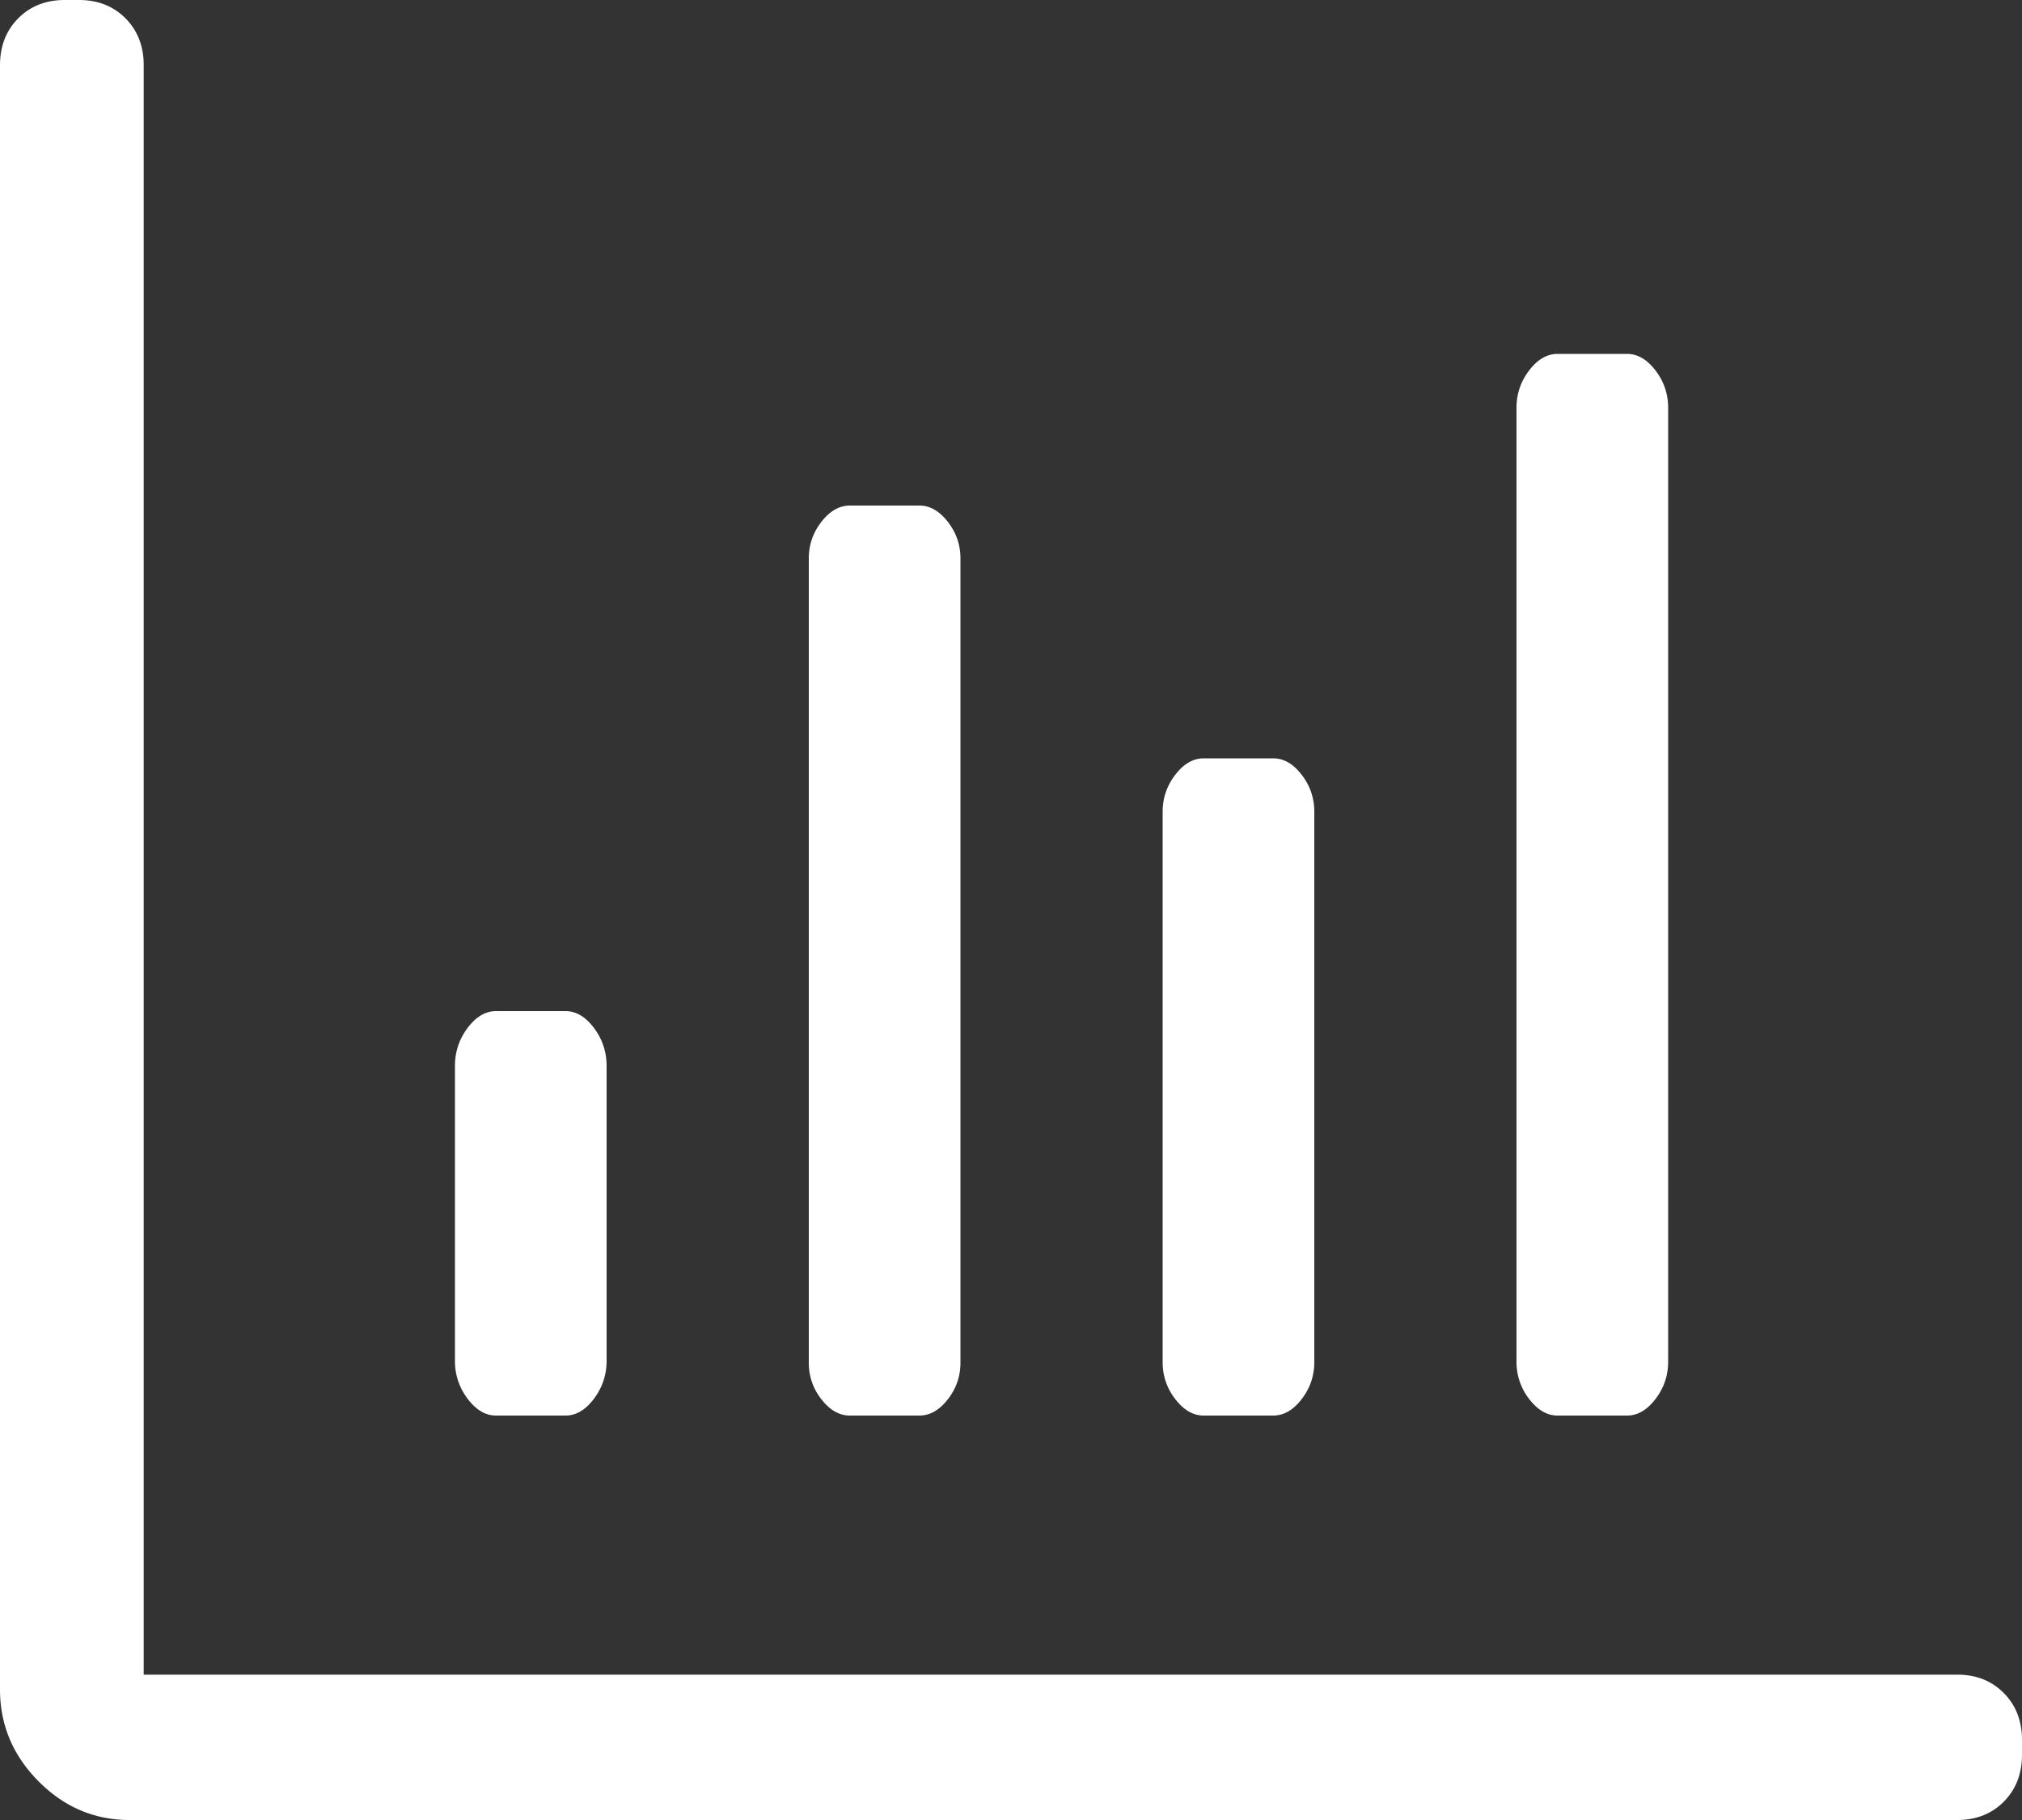 <svg xmlns="http://www.w3.org/2000/svg" width="40" height="36" viewBox="0 0 40 36">
    <rect x="0" y="0" width="40" height="36" fill="#333333" stroke="none"/>
    <path fill="#FFF" fill-rule="evenodd" d="M38.719 33.125c.373 0 .68.121.92.363s.361.552.361.929v.291c0 .377-.12.687-.36.929s-.548.363-.921.363H2.562c-.694 0-1.294-.256-1.801-.767C.254 34.722 0 34.116 0 33.417V1.292C0 .915.12.605.36.363S.908 0 1.281 0h.282c.373 0 .68.121.92.363s.36.552.36.929v31.833H38.72zM30.812 28c-.208 0-.395-.11-.562-.328a1.187 1.187 0 0 1-.25-.738V8.066c0-.273.083-.52.25-.738.167-.219.354-.328.563-.328h1.375c.208 0 .395.11.562.328.167.219.25.465.25.738v18.868c0 .273-.083.52-.25.738-.167.219-.354.328-.563.328h-1.374zm-14 0c-.208 0-.395-.107-.562-.321a1.148 1.148 0 0 1-.25-.724v-15.91c0-.268.083-.51.25-.724.167-.214.354-.321.563-.321h1.375c.208 0 .395.107.562.321.167.215.25.456.25.724v15.91c0 .268-.083.51-.25.724-.167.214-.354.321-.563.321h-1.375zm7 0c-.208 0-.395-.108-.562-.325a1.169 1.169 0 0 1-.25-.731V16.056c0-.27.083-.514.25-.731.167-.217.354-.325.563-.325h1.375c.208 0 .395.108.562.325.167.217.25.46.25.731v10.888c0 .27-.083.514-.25.731-.167.217-.354.325-.563.325h-1.375zm-14 0c-.208 0-.395-.111-.562-.333a1.219 1.219 0 0 1-.25-.75v-5.834c0-.277.083-.527.25-.75.167-.222.354-.333.563-.333h1.374c.209 0 .396.111.563.333.167.223.25.473.25.75v5.834c0 .277-.083.527-.25.75-.167.222-.354.333-.563.333H9.813z"/>
</svg>
